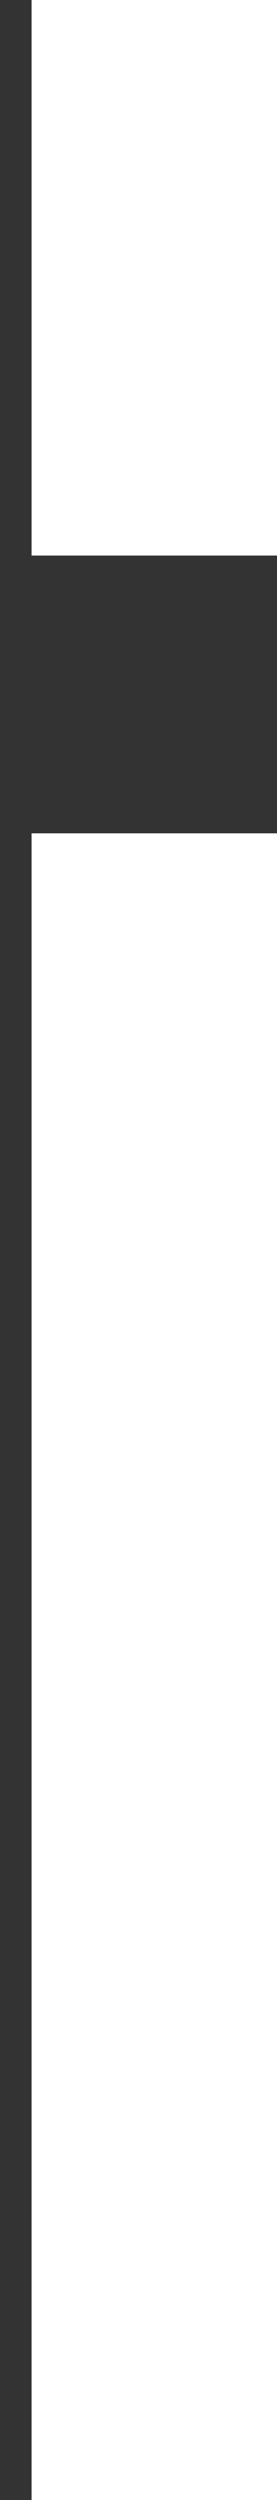 <svg width="1" height="9" viewBox="0 0 1 9" fill="none" xmlns="http://www.w3.org/2000/svg">
<rect x="0" y="0" width="1" height="9" fill="#333333" stroke="none"/>
<path fill-rule="evenodd" clip-rule="evenodd" d="M0.114 0H2.114V2H0.114V0ZM2.114 12H0.114V3H2.114V12Z" fill="white"/>
</svg>
